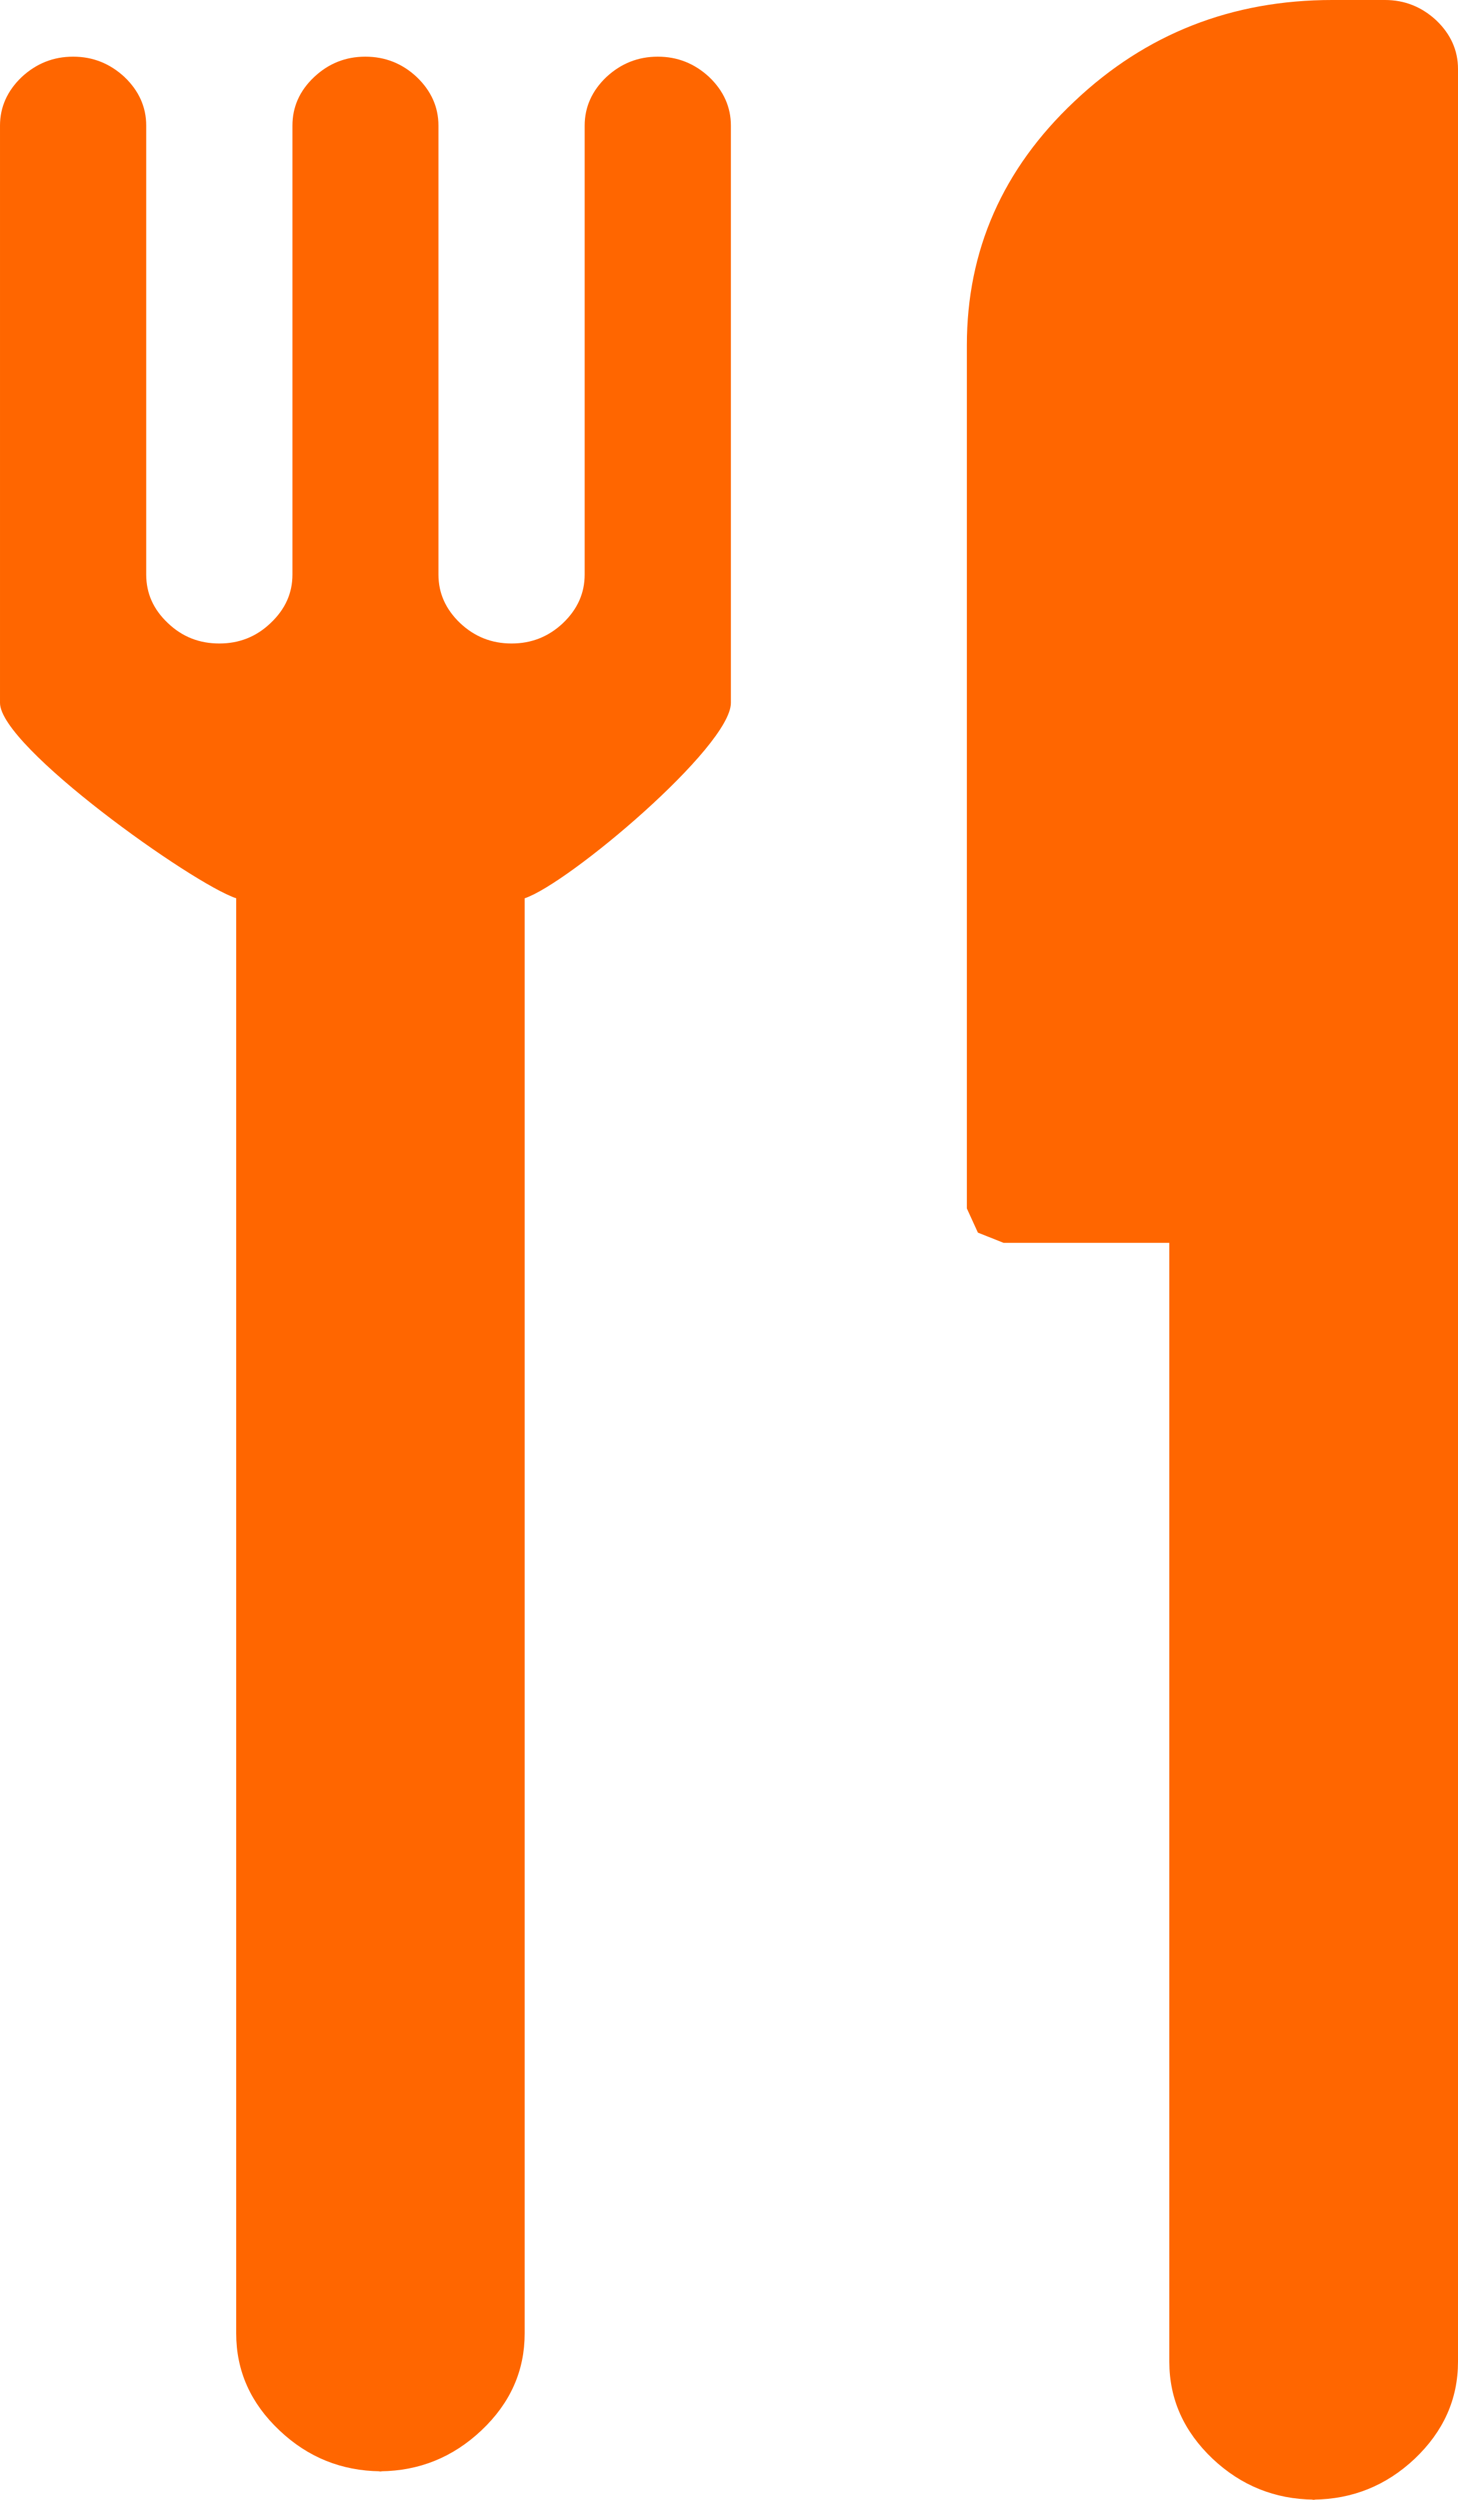 <svg baseProfile="full" xmlns="http://www.w3.org/2000/svg" height="12" width="7"><path fill="rgb( 255, 102, 0 )" d="M6.792 11.803c-.137.129-.299.194-.485.196l.009.001h-.018l.009-.001c-.186-.002-.348-.067-.485-.196-.138-.131-.208-.286-.208-.466v-5.371h-.796l-.123-.049-.053-.116v-4.144c0-.455.172-.846.516-1.17.343-.325.756-.487 1.239-.487h.252c.095 0 .177.033.247.098.069.066.104.144.104.233v11.006c0 .18-.07.335-.208.466zm-4.273-7.491v6.889c0 .18-.069.335-.208.466-.137.129-.298.194-.484.196l.008.001h-.018l.009-.001c-.186-.002-.348-.067-.484-.196-.139-.131-.208-.286-.208-.466v-6.889c-.209-.069-1.134-.727-1.134-.938v-2.771c0-.089.035-.167.104-.233.07-.065.152-.098.247-.098s.177.033.247.098c.069.066.104.144.104.233v2.155c0 .09.034.167.104.233.069.066.151.098.247.098.095 0 .177-.032.246-.098.07-.066.105-.143.105-.233v-2.155c0-.089.034-.167.104-.233.069-.065.151-.098.246-.098s.178.033.247.098c.069.066.104.144.104.233v2.155c0 .09.035.167.104.233.07.066.152.098.247.098s.177-.032.247-.098c.069-.066.104-.143.104-.233v-2.155c0-.089.035-.167.104-.233.07-.065.152-.098.247-.098s.177.033.247.098c.069.066.104.144.104.233v2.771c0 .211-.781.869-.99.938z"/></svg>
